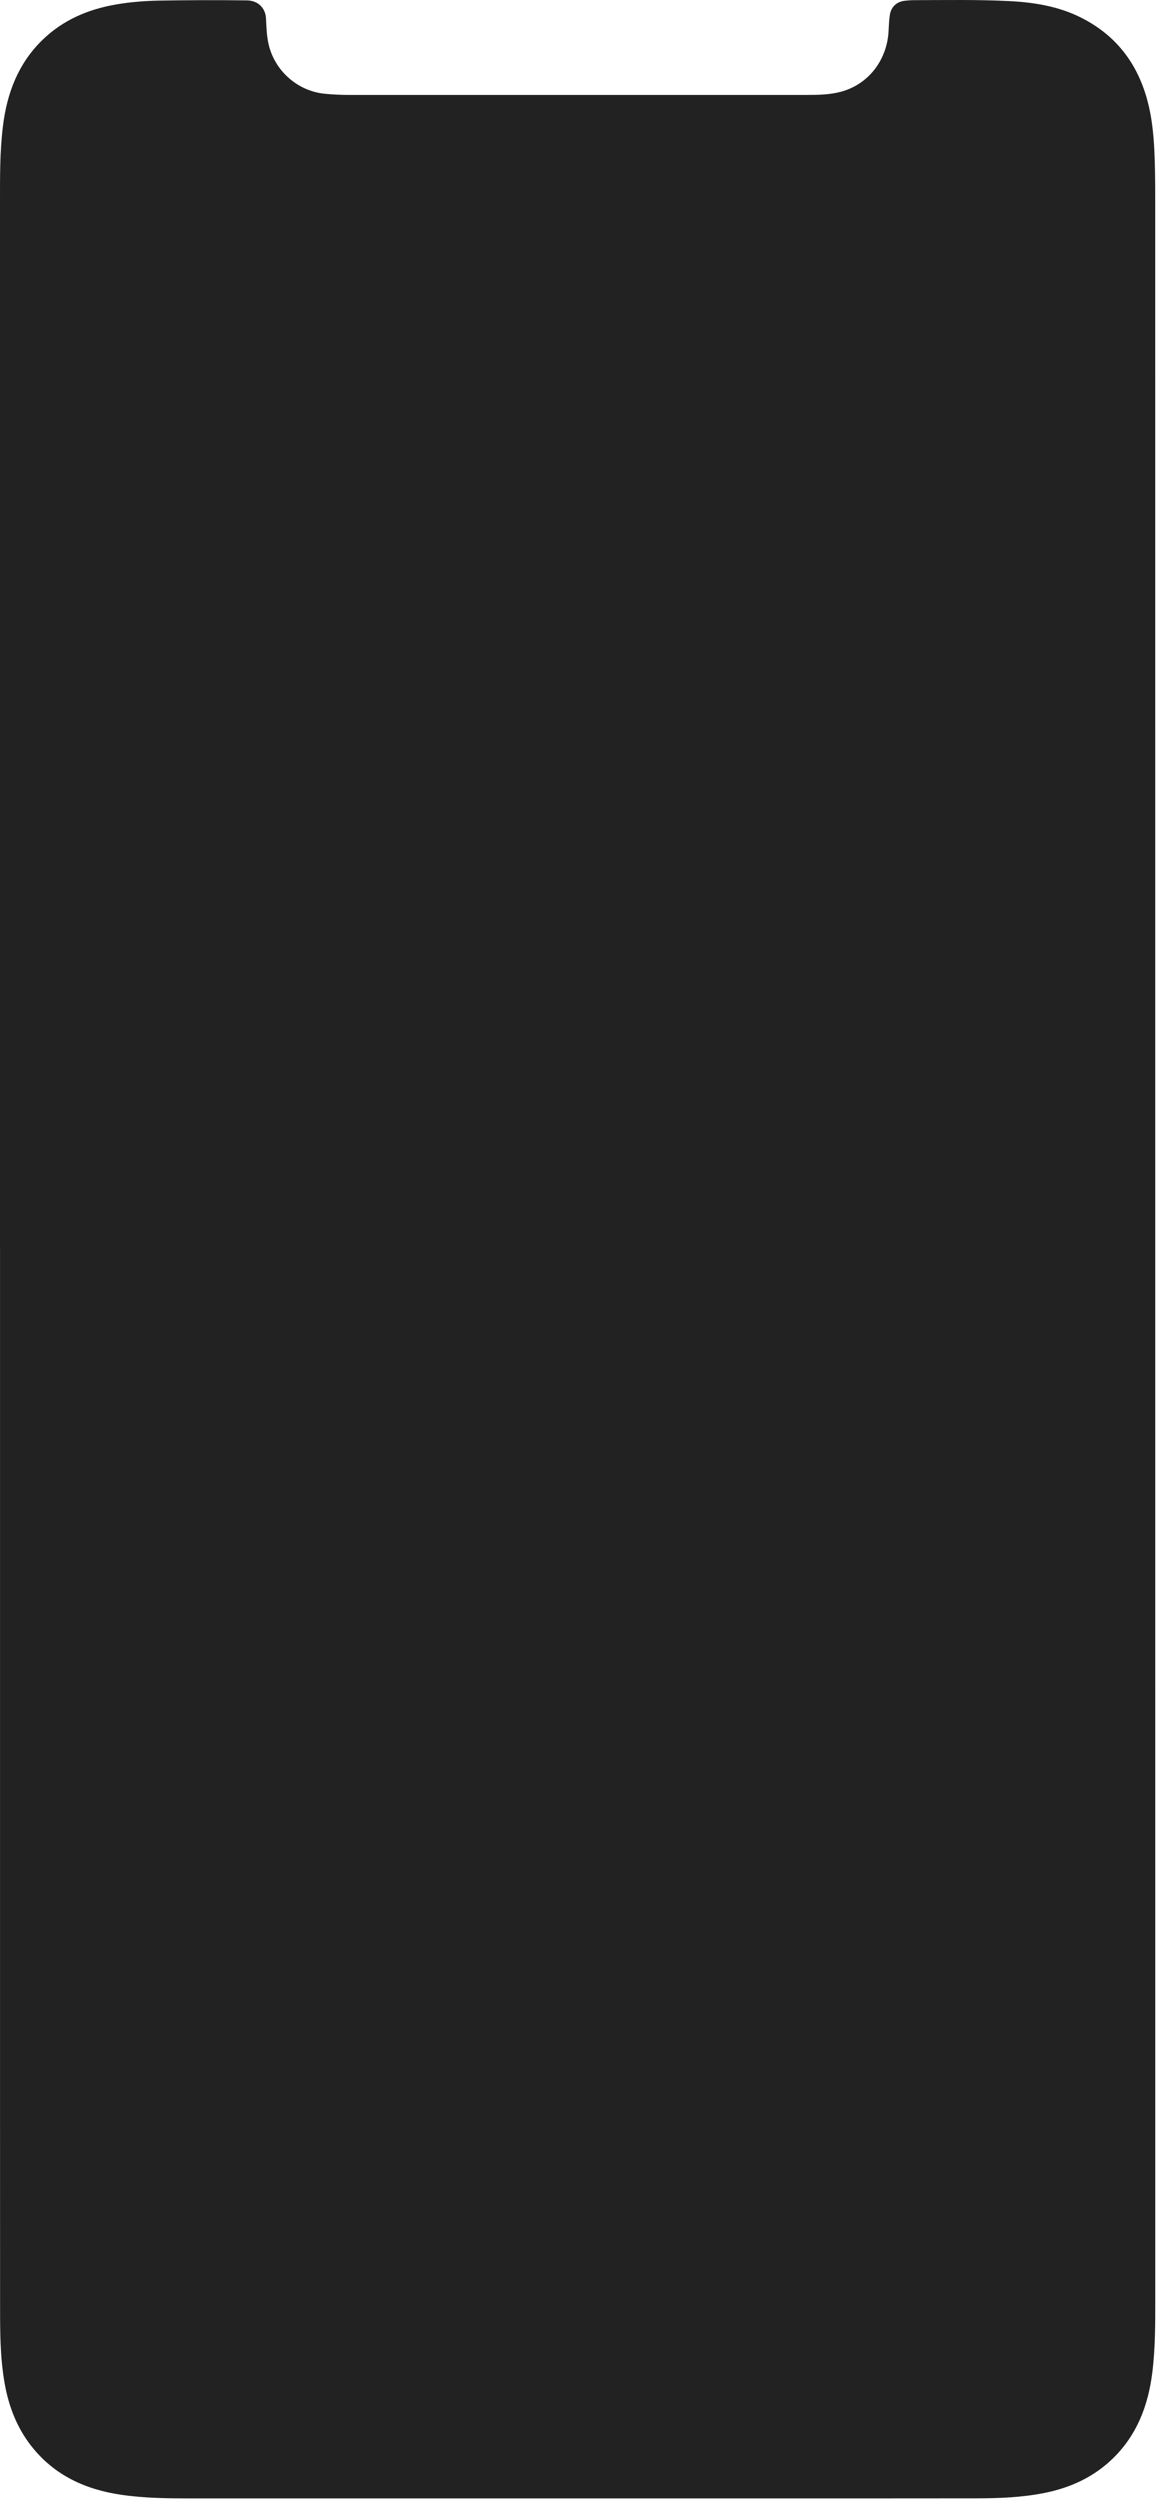 <svg width="190" height="410" viewBox="0 0 190 410" fill="none" xmlns="http://www.w3.org/2000/svg">
<path fill-rule="evenodd" clip-rule="evenodd" d="M0 204.805C0 147.697 0 90.589 0.001 33.481C0.001 29.194 -0.042 24.902 0.487 20.637C1.151 15.28 2.976 10.446 6.926 6.588C10.324 3.268 14.479 1.514 19.09 0.725C21.446 0.321 23.823 0.138 26.215 0.098C30.989 0.018 35.763 -0.001 40.538 0.068C42.411 0.095 43.568 1.393 43.646 3.025C43.711 4.378 43.746 5.736 44.032 7.087C44.954 11.444 48.678 14.917 53.271 15.375C54.632 15.511 55.99 15.57 57.354 15.57C82.351 15.571 107.348 15.57 132.345 15.568C134.245 15.568 136.14 15.543 137.995 15.043C142.551 13.813 145.568 9.782 145.794 5.058C145.836 4.182 145.873 3.302 146.004 2.437C146.202 1.127 147.13 0.276 148.439 0.126C148.971 0.065 149.508 0.029 150.043 0.027C155.208 0.013 160.376 -0.077 165.536 0.176C169.642 0.377 173.682 1.027 177.404 2.904C183.457 5.956 187.011 10.941 188.509 17.483C189.264 20.782 189.42 24.137 189.495 27.498C189.542 29.593 189.545 31.689 189.545 33.784C189.549 148.245 189.551 262.705 189.552 377.165C189.552 381.16 189.56 385.158 189.065 389.132C188.396 394.488 186.571 399.324 182.622 403.18C179.455 406.271 175.606 408.026 171.315 408.876C167.62 409.609 163.869 409.745 160.116 409.75C148.567 409.766 137.019 409.761 125.471 409.762C94.139 409.762 62.808 409.761 31.476 409.764C27.625 409.764 23.775 409.726 19.956 409.175C14.011 408.316 8.86 405.961 5.082 401.101C2.76 398.113 1.448 394.688 0.781 390.997C0.014 386.755 0.015 382.463 0.014 378.176C0.001 354.738 0.006 331.301 0.006 307.863C0.006 273.51 0.006 239.157 0.006 204.805H0Z" fill="#222"/>
</svg>
